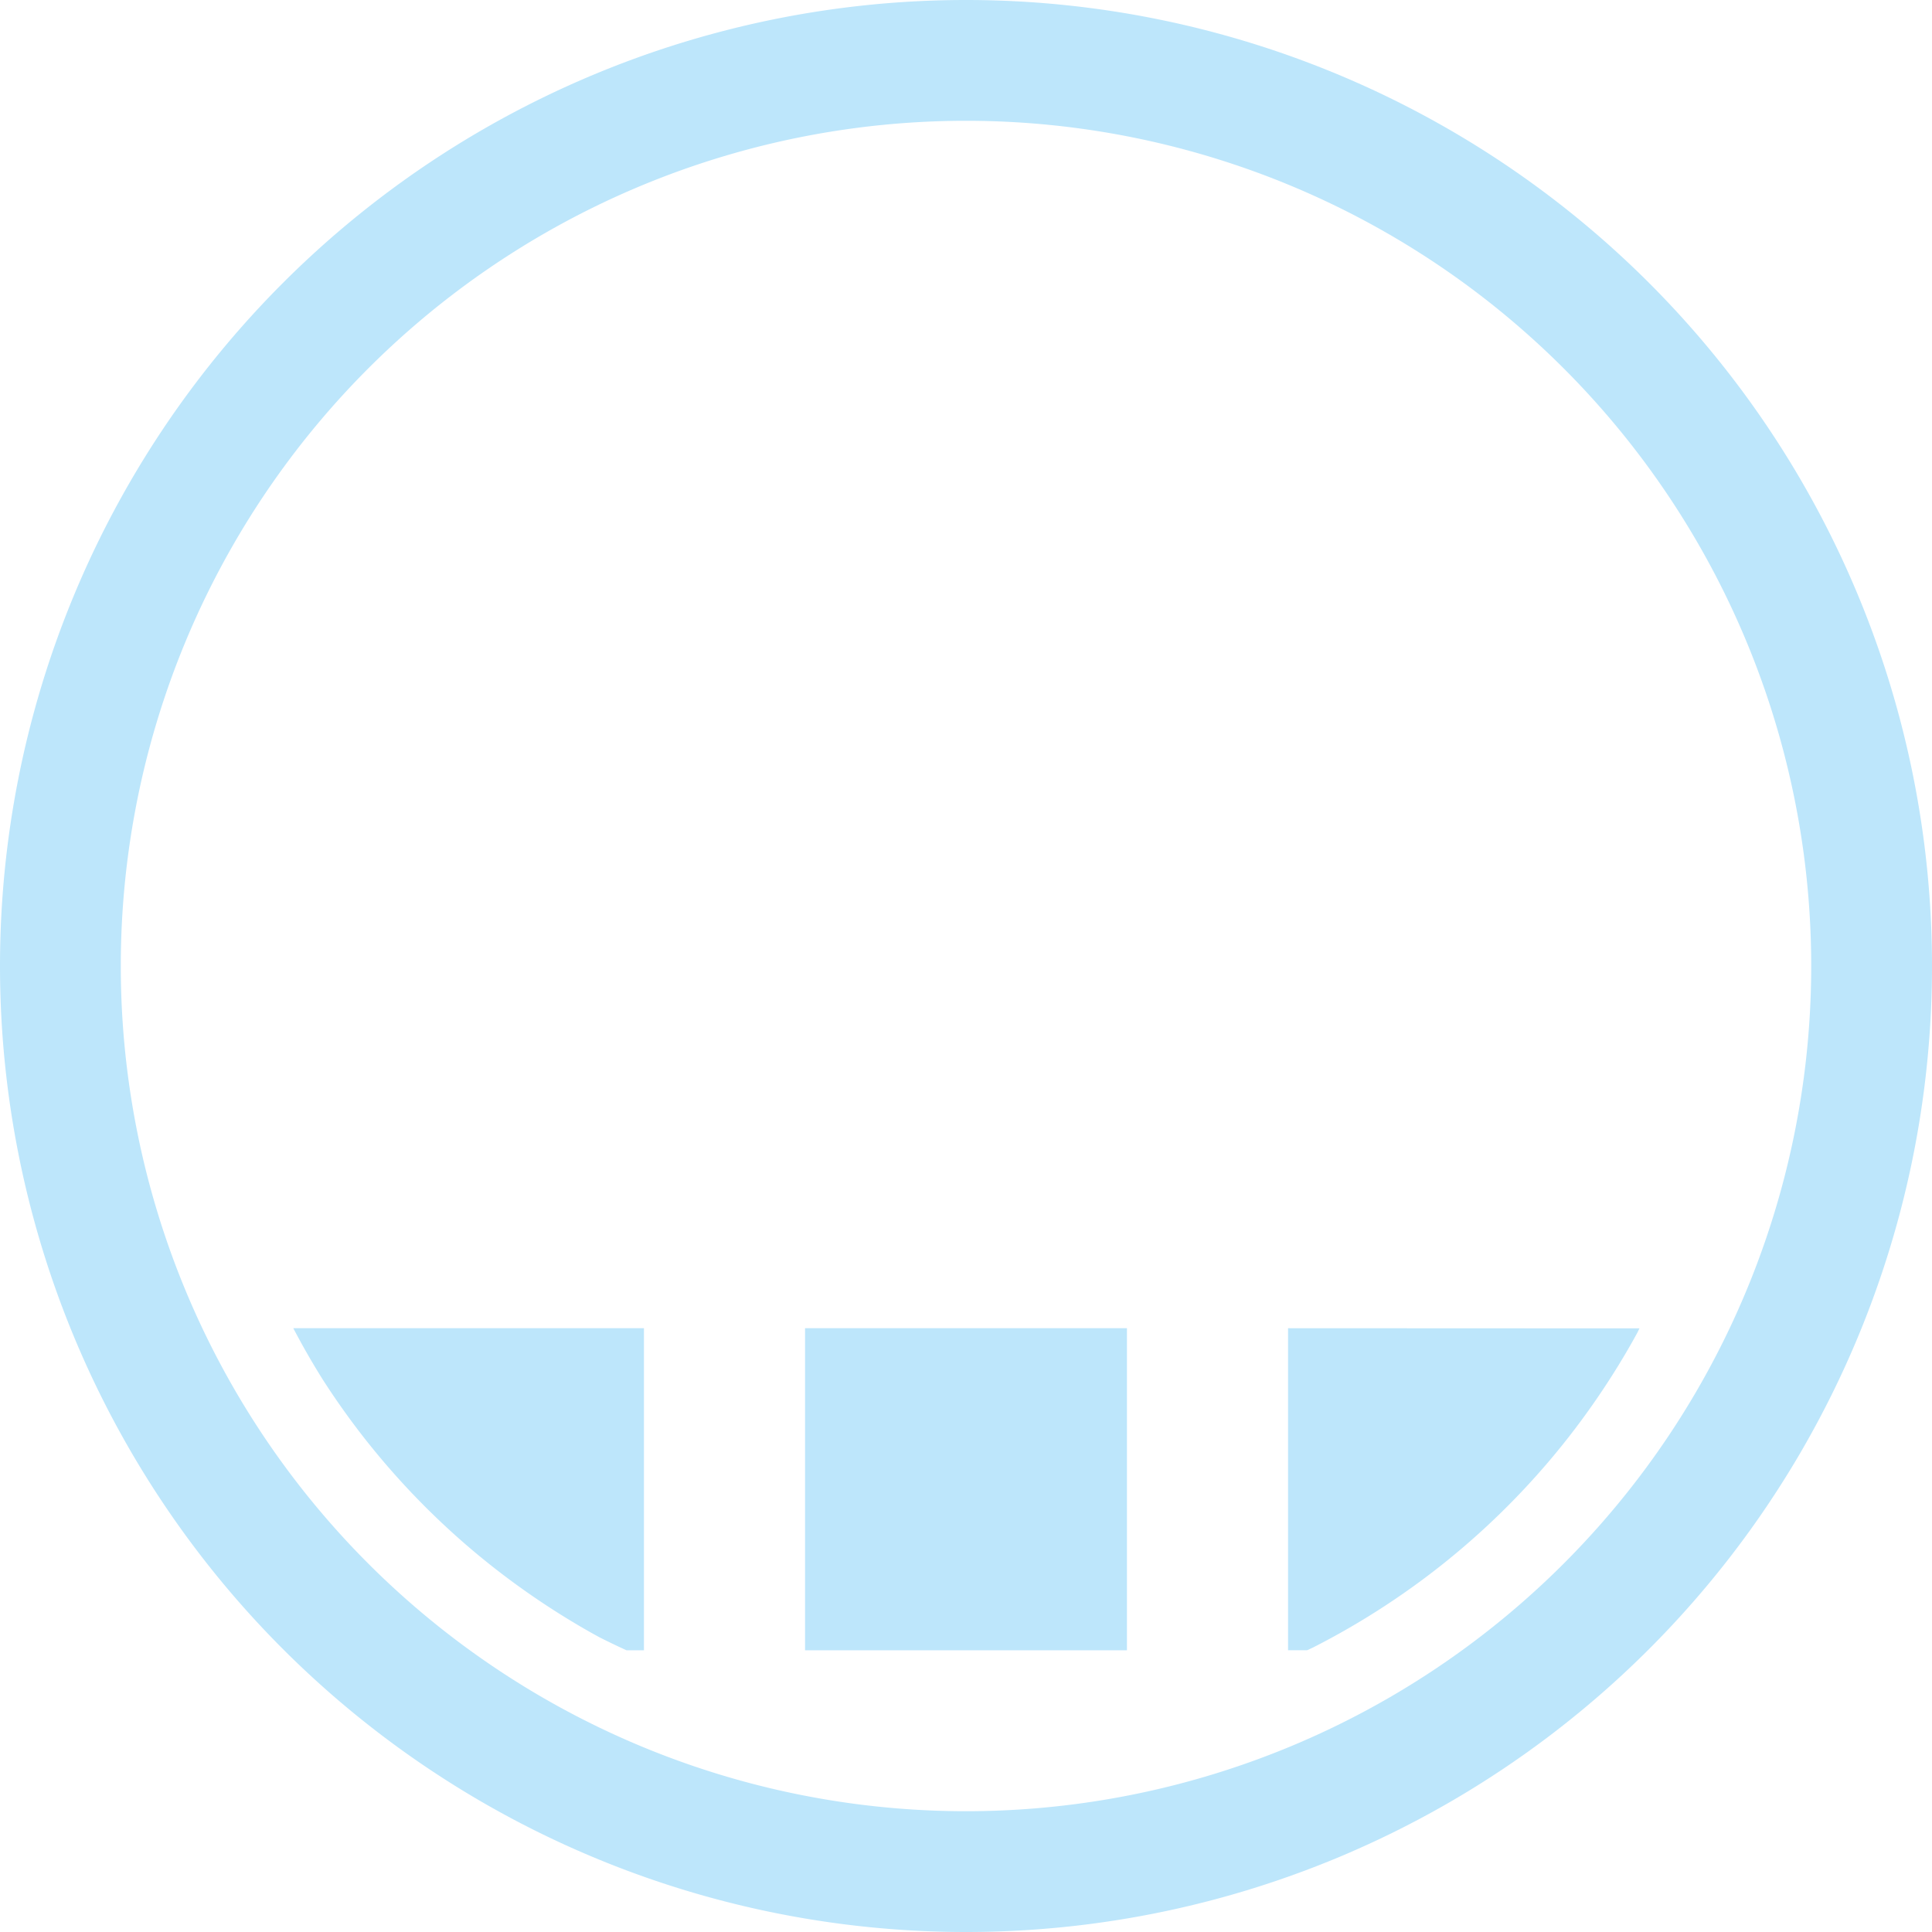 <?xml version="1.0" encoding="UTF-8" standalone="no"?>
<svg
   width="48"
   height="48"
   viewBox="0 0 12.7 12.7"
   version="1.1"
   id="svg4"
   sodipodi:docname="cs-applets.svg"
   inkscape:version="0.92.5 (2060ec1f9f, 2020-04-08)"
   xmlns:inkscape="http://www.inkscape.org/namespaces/inkscape"
   xmlns:sodipodi="http://sodipodi.sourceforge.net/DTD/sodipodi-0.dtd"
   xmlns="http://www.w3.org/2000/svg"
   xmlns:svg="http://www.w3.org/2000/svg">
  <sodipodi:namedview
     id="namedview1"
     pagecolor="#505050"
     bordercolor="#eeeeee"
     borderopacity="1"
     inkscape:showpageshadow="0"
     inkscape:pageopacity="0"
     inkscape:pagecheckerboard="0"
     inkscape:deskcolor="#d1d1d1" />
  <defs
     id="defs8">
    <style
       id="current-color-scheme"
       type="text/css">&#10;      .ColorScheme-Highlight {&#10;        color:#1e3f5a;&#10;      }&#10;  </style>
  </defs>
  <path
     class="ColorScheme-Highlight"
     style="fill:#bde6fb;fill-opacity:1;stroke-width:0.265"
     d="M 6.35,0 A 6.35,6.35 0 0 0 0,6.35 6.35,6.35 0 0 0 6.35,12.7 6.35,6.35 0 0 0 12.7,6.35 6.35,6.35 0 0 0 6.35,0 Z m 0,0.794 A 5.556,5.556 0 0 1 11.906,6.35 5.556,5.556 0 0 1 6.35,11.906 5.556,5.556 0 0 1 0.794,6.35 5.556,5.556 0 0 1 6.35,0.794 Z M 1.928,8.731 a 5.027,5.027 0 0 0 0.192,0.335 5.027,5.027 0 0 0 0.292,0.409 5.027,5.027 0 0 0 0.332,0.378 5.027,5.027 0 0 0 0.367,0.342 5.027,5.027 0 0 0 0.4,0.304 5.027,5.027 0 0 0 0.428,0.263 5.027,5.027 0 0 0 0.179,0.086 H 4.233 V 8.731 Z m 3.364,0 V 10.848 H 7.408 V 8.731 Z m 3.175,0 v 2.117 h 0.125 a 5.027,5.027 0 0 0 0.039,-0.018 5.027,5.027 0 0 0 0.436,-0.25 5.027,5.027 0 0 0 0.409,-0.292 5.027,5.027 0 0 0 0.378,-0.332 5.027,5.027 0 0 0 0.342,-0.367 5.027,5.027 0 0 0 0.304,-0.4 5.027,5.027 0 0 0 0.263,-0.428 5.027,5.027 0 0 0 0.014,-0.029 z"
     id="path817" />
</svg>
